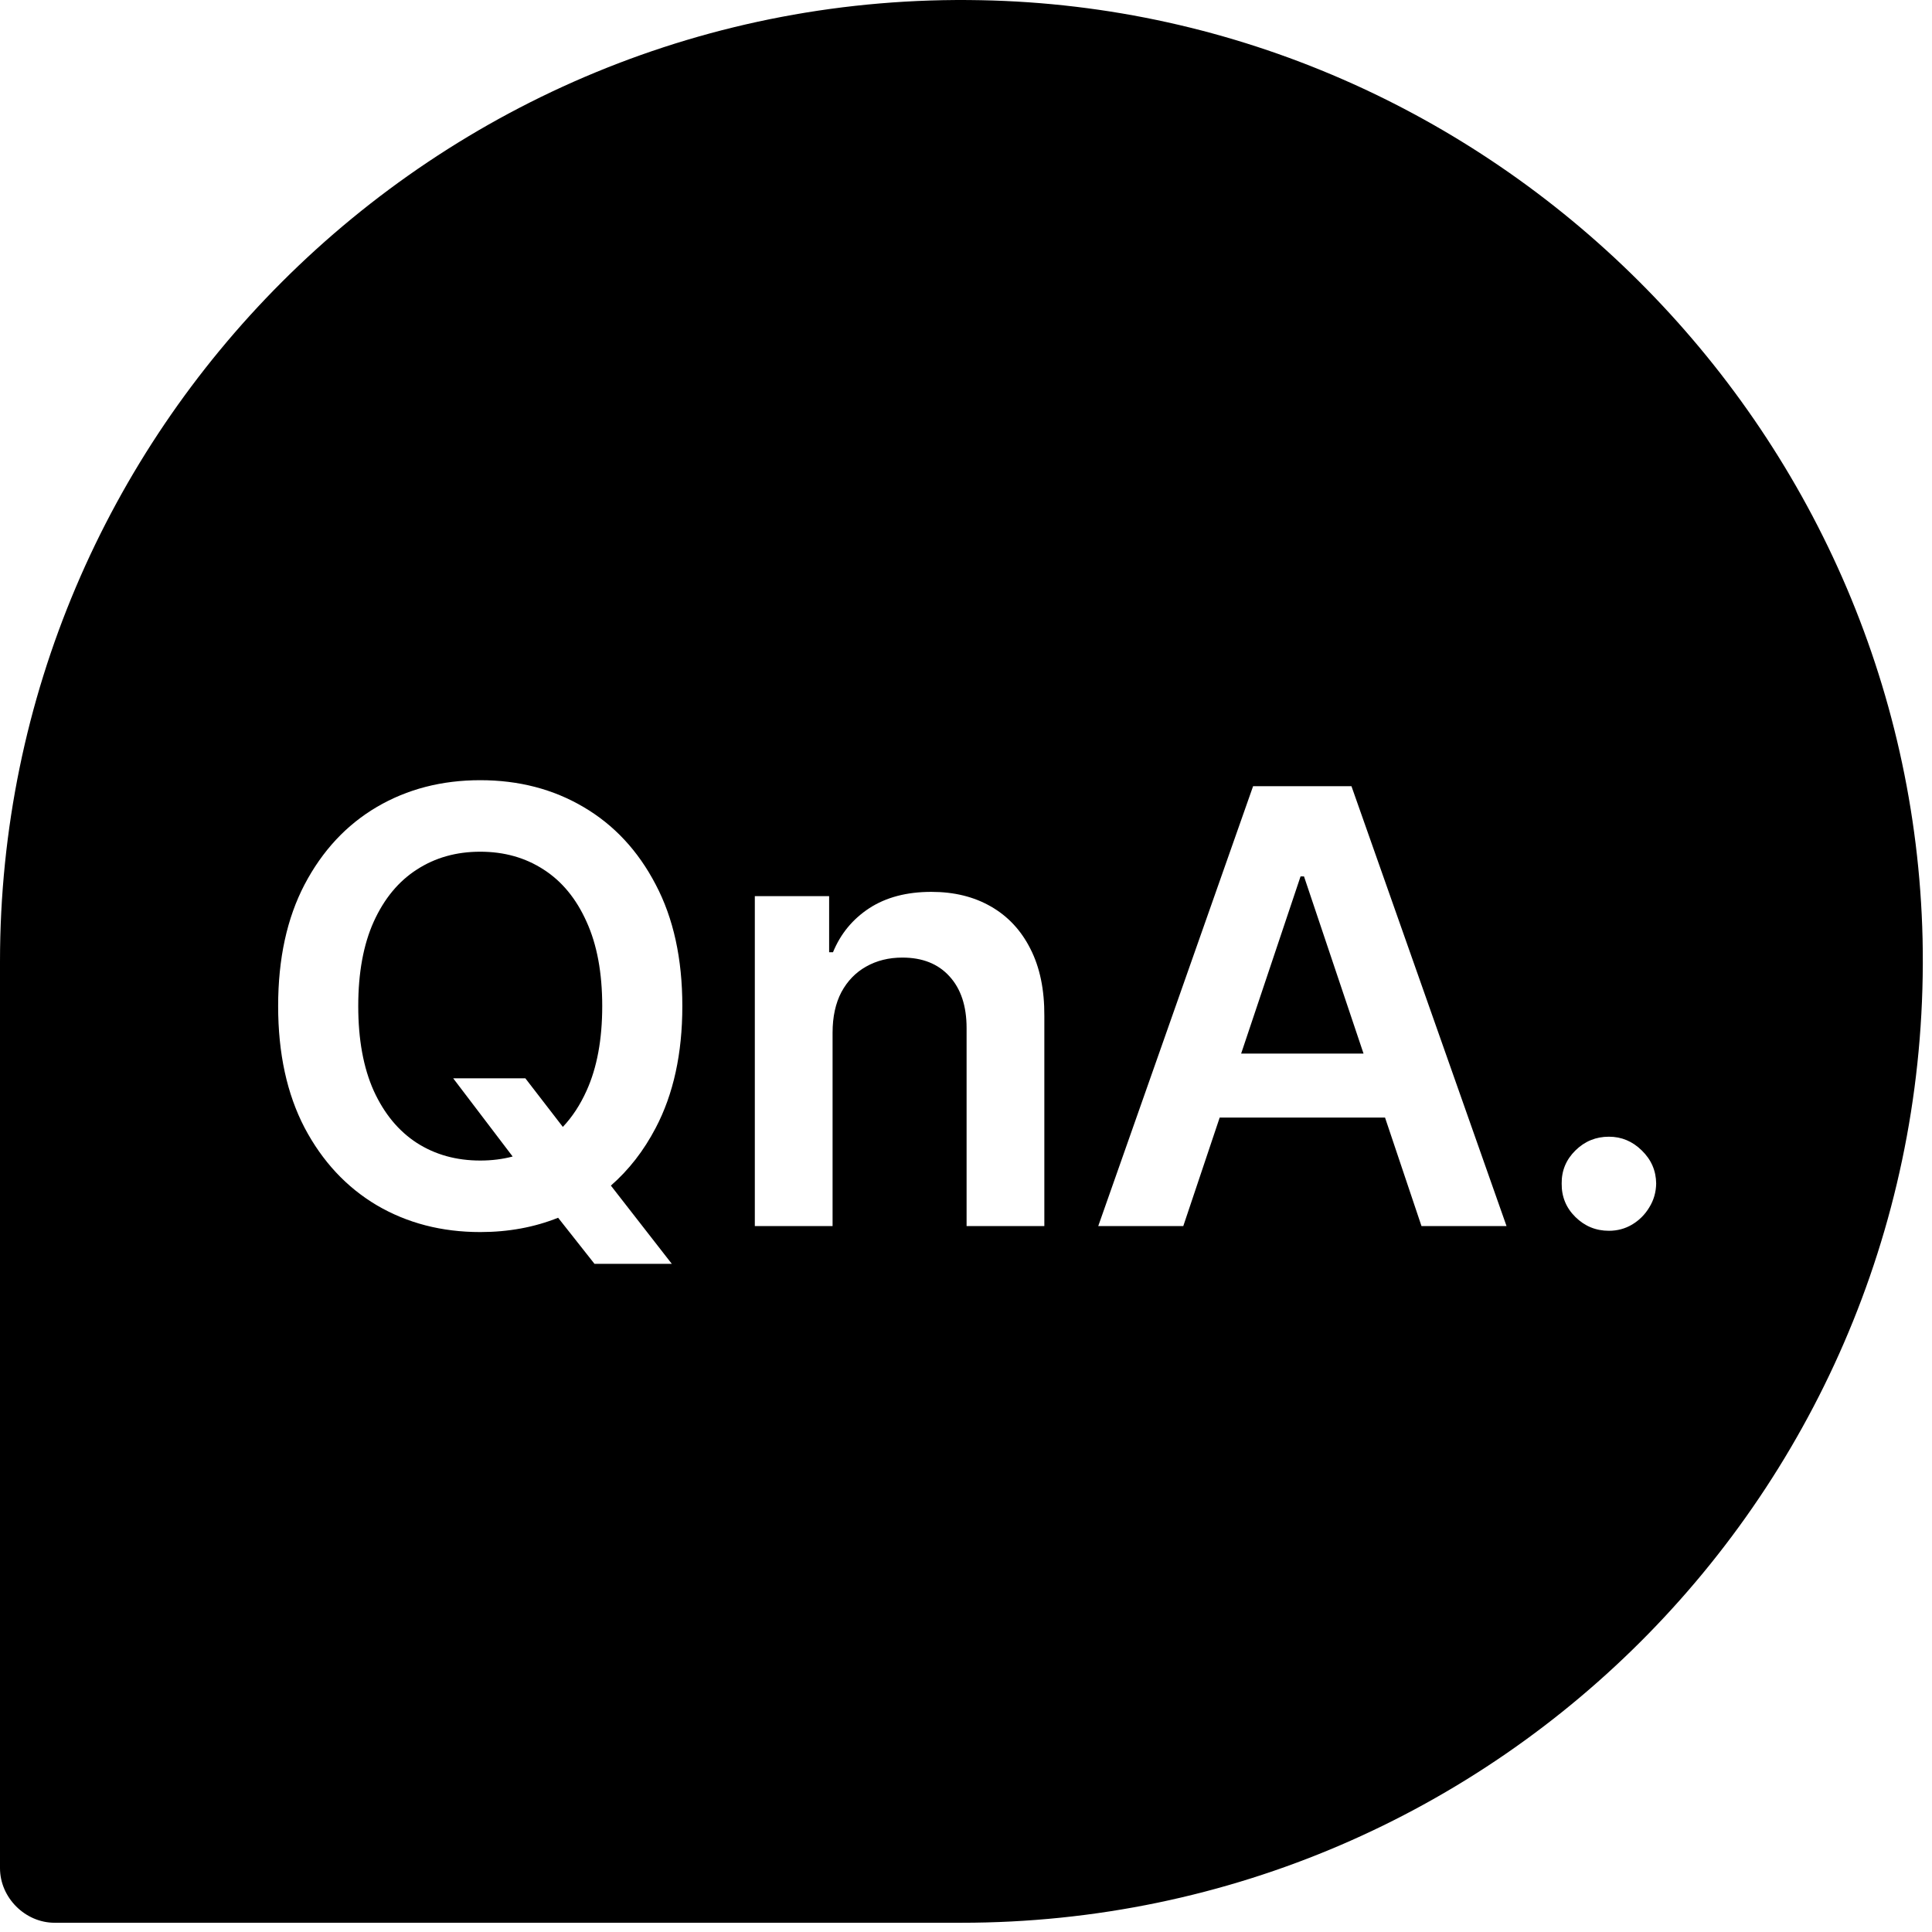 <svg width="115" height="115" viewBox="0 0 115 115" fill="none" xmlns="http://www.w3.org/2000/svg">
<path fill-rule="evenodd" clip-rule="evenodd" d="M57.219 114.45L3.251 114.45C1.496 114.45 2.43577e-06 112.955 2.35903e-06 111.199L0 57.231C-6.90648e-07 41.431 6.437 27.126 16.776 16.787C27.374 6.189 42.134 -0.313 58.39 0.012C88.82 0.597 113.723 25.435 114.439 55.865C115.154 88.116 89.275 114.45 57.219 114.45ZM31.27 64.184H26.975L30.515 68.84C29.91 69 29.267 69.08 28.585 69.08C27.162 69.08 25.905 68.731 24.814 68.032C23.723 67.325 22.867 66.289 22.245 64.925C21.631 63.553 21.324 61.874 21.324 59.888C21.324 57.903 21.631 56.228 22.245 54.864C22.867 53.492 23.723 52.457 24.814 51.758C25.905 51.05 27.162 50.697 28.585 50.697C30.009 50.697 31.266 51.05 32.357 51.758C33.448 52.457 34.3 53.492 34.914 54.864C35.536 56.228 35.847 57.903 35.847 59.888C35.847 61.874 35.536 63.553 34.914 64.925C34.534 65.768 34.064 66.486 33.502 67.078L31.27 64.184ZM36.362 70.571C37.428 69.642 38.318 68.498 39.03 67.137C40.087 65.126 40.615 62.709 40.615 59.888C40.615 57.067 40.087 54.656 39.03 52.653C37.982 50.641 36.55 49.103 34.735 48.038C32.928 46.972 30.878 46.44 28.585 46.44C26.293 46.44 24.239 46.972 22.424 48.038C20.617 49.103 19.185 50.641 18.128 52.653C17.08 54.656 16.556 57.067 16.556 59.888C16.556 62.701 17.08 65.113 18.128 67.124C19.185 69.127 20.617 70.665 22.424 71.739C24.239 72.805 26.293 73.337 28.585 73.337C30.26 73.337 31.805 73.053 33.221 72.485L35.387 75.229H39.989L36.362 70.571ZM49.558 72.979V61.474C49.558 60.528 49.733 59.722 50.082 59.057C50.44 58.393 50.93 57.886 51.552 57.536C52.183 57.178 52.903 56.999 53.713 56.999C54.906 56.999 55.839 57.37 56.512 58.111C57.194 58.853 57.535 59.88 57.535 61.192V72.979H62.163V60.477C62.172 58.908 61.895 57.575 61.332 56.475C60.778 55.376 59.994 54.536 58.98 53.957C57.974 53.377 56.794 53.087 55.438 53.087C53.973 53.087 52.741 53.411 51.744 54.059C50.755 54.707 50.035 55.58 49.583 56.68H49.353V53.343H44.93V72.979H49.558ZM65.372 72.979H70.434L72.6 66.523H82.443L84.612 72.979H89.674L80.444 46.797H74.589L65.372 72.979ZM81.163 62.714L77.619 52.167H77.414L73.877 62.714H81.163ZM93.775 72.442C94.329 72.988 94.994 73.261 95.769 73.261C96.272 73.261 96.732 73.137 97.15 72.89C97.576 72.634 97.917 72.293 98.172 71.867C98.437 71.441 98.573 70.968 98.582 70.448C98.573 69.681 98.288 69.025 97.725 68.479C97.171 67.934 96.519 67.661 95.769 67.661C94.994 67.661 94.329 67.934 93.775 68.479C93.221 69.025 92.948 69.681 92.957 70.448C92.948 71.232 93.221 71.897 93.775 72.442Z" fill="black"/>
</svg>
